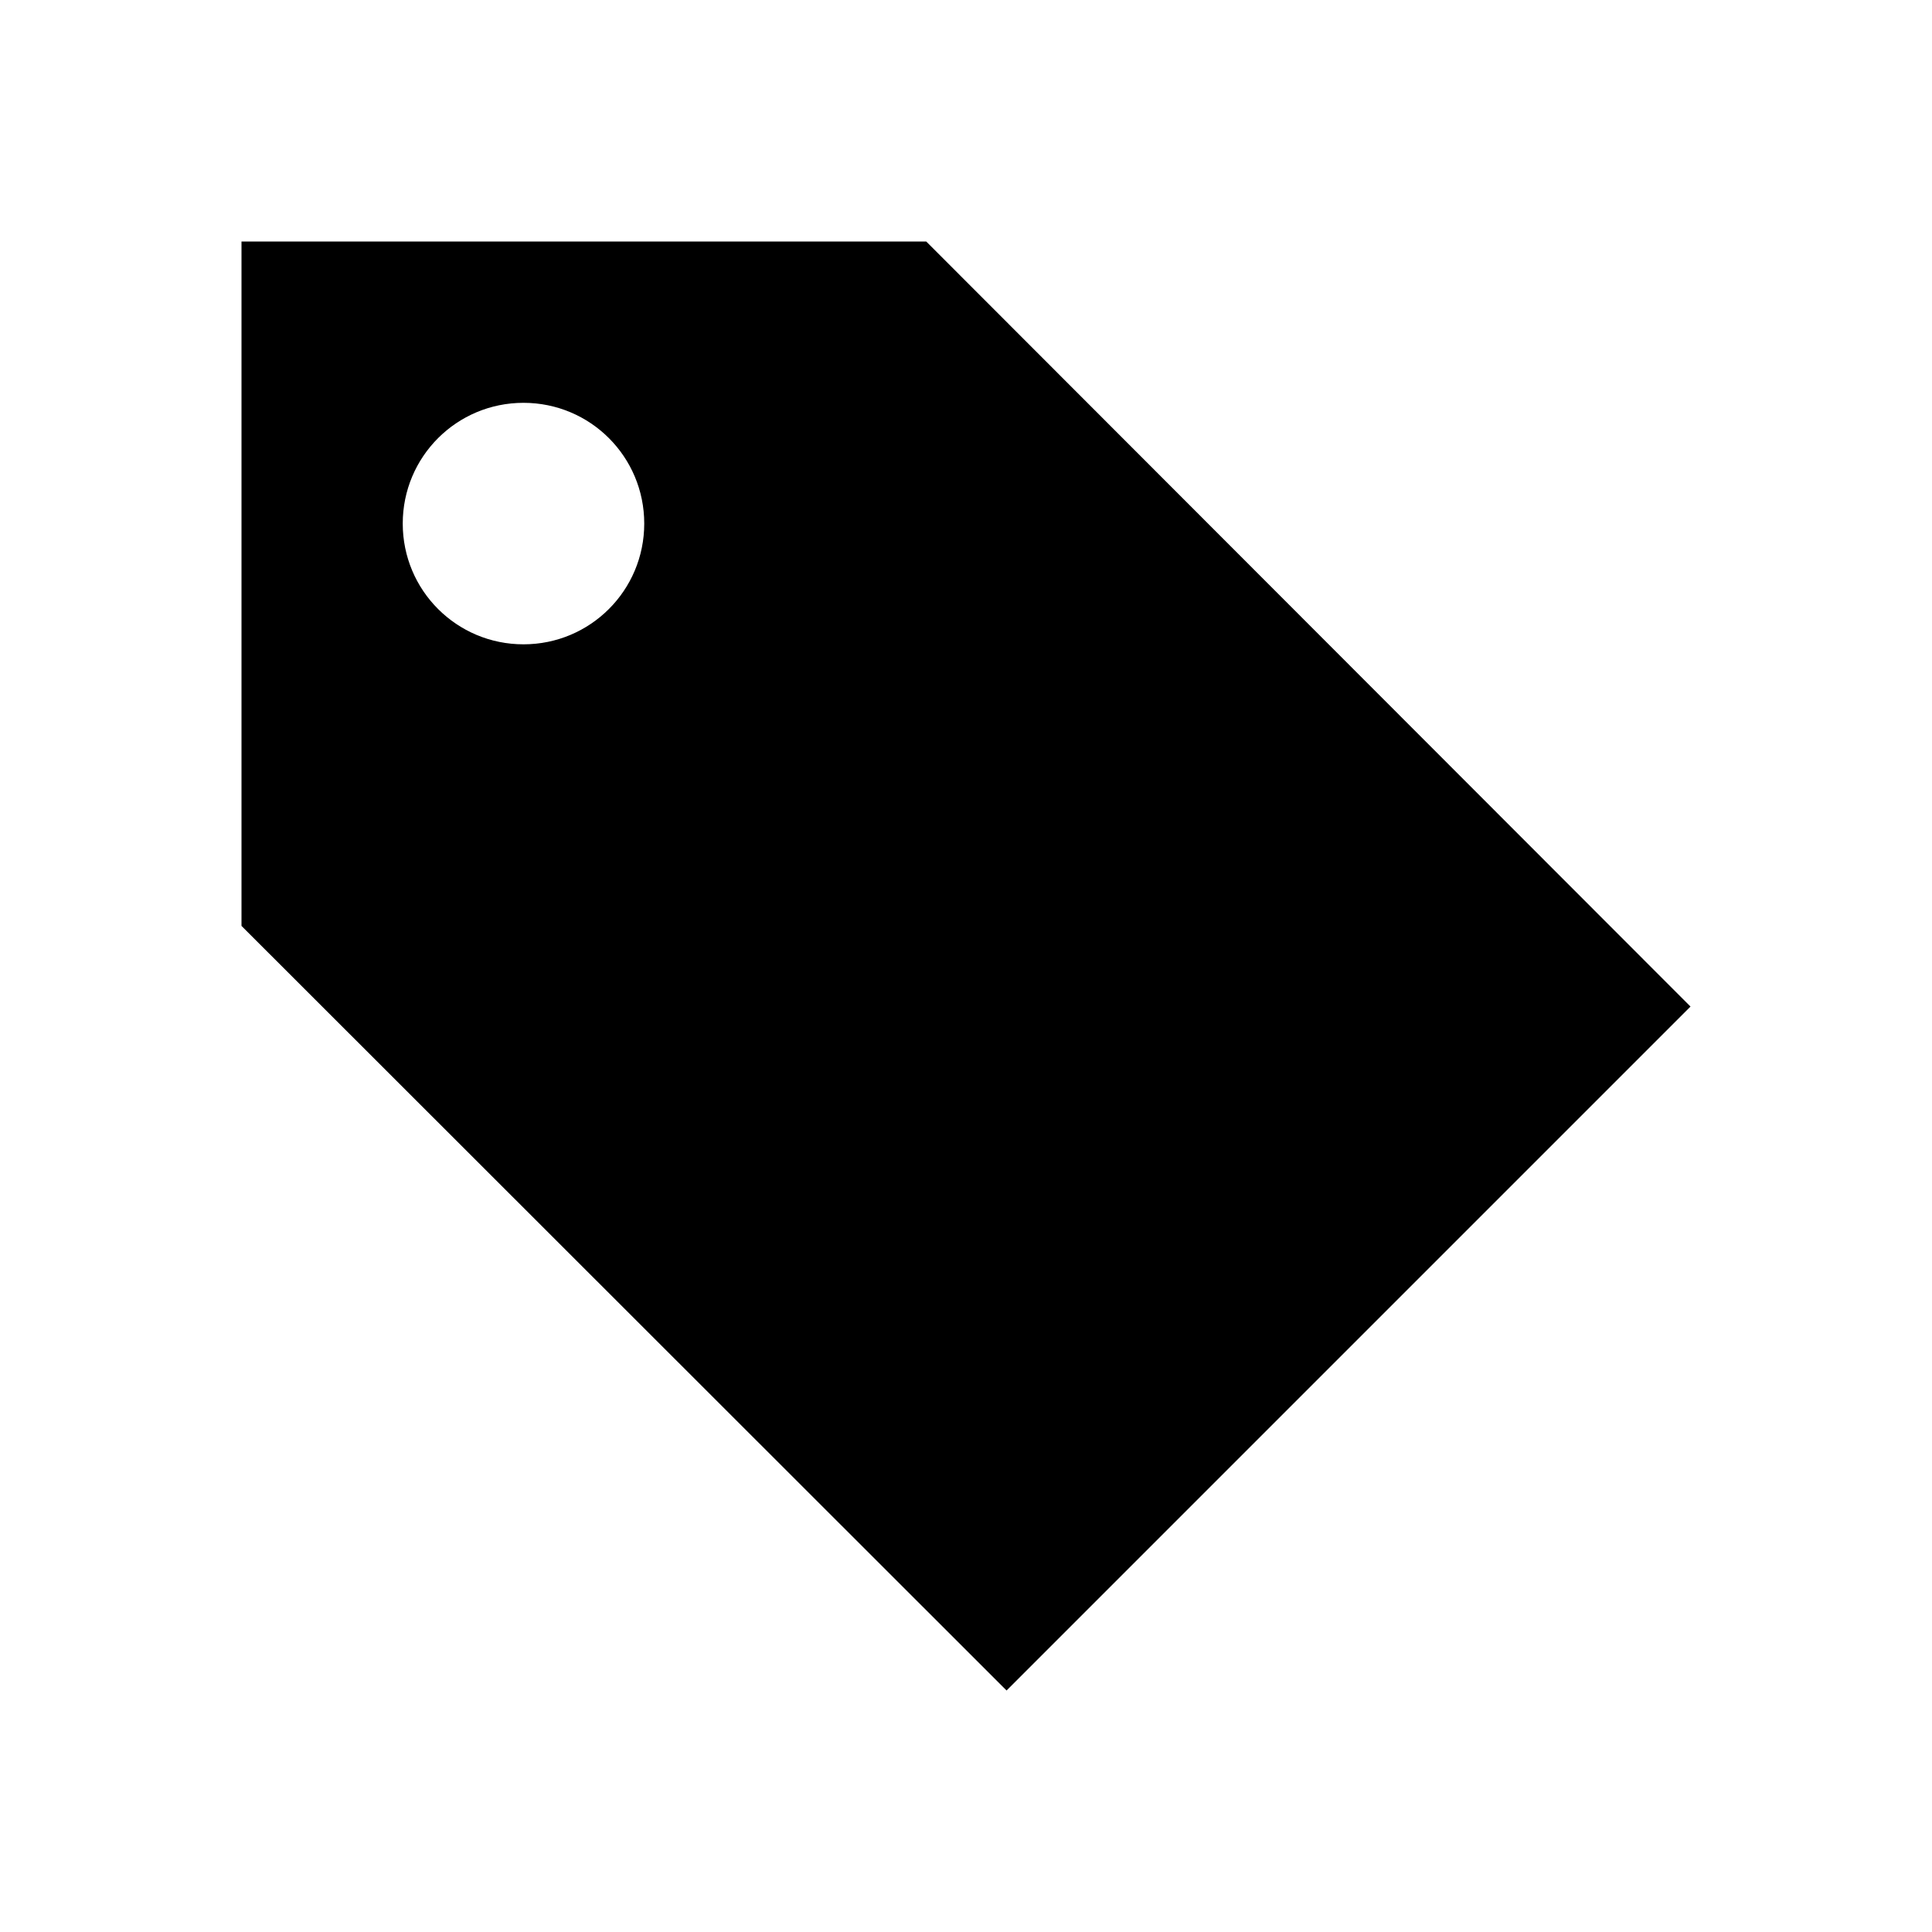 <svg width="24" height="24" xmlns="http://www.w3.org/2000/svg">
  <path d="M6.503 8.004c-.83 0-1.5-.67-1.5-1.5s.67-1.5 1.5-1.5 1.5.67 1.5 1.5-.67 1.5-1.5 1.5zM11.506 3H3v8.502L12.504 21 21 12.504 11.506 3z" fill="#000" fill-rule="evenodd"/>
</svg>

